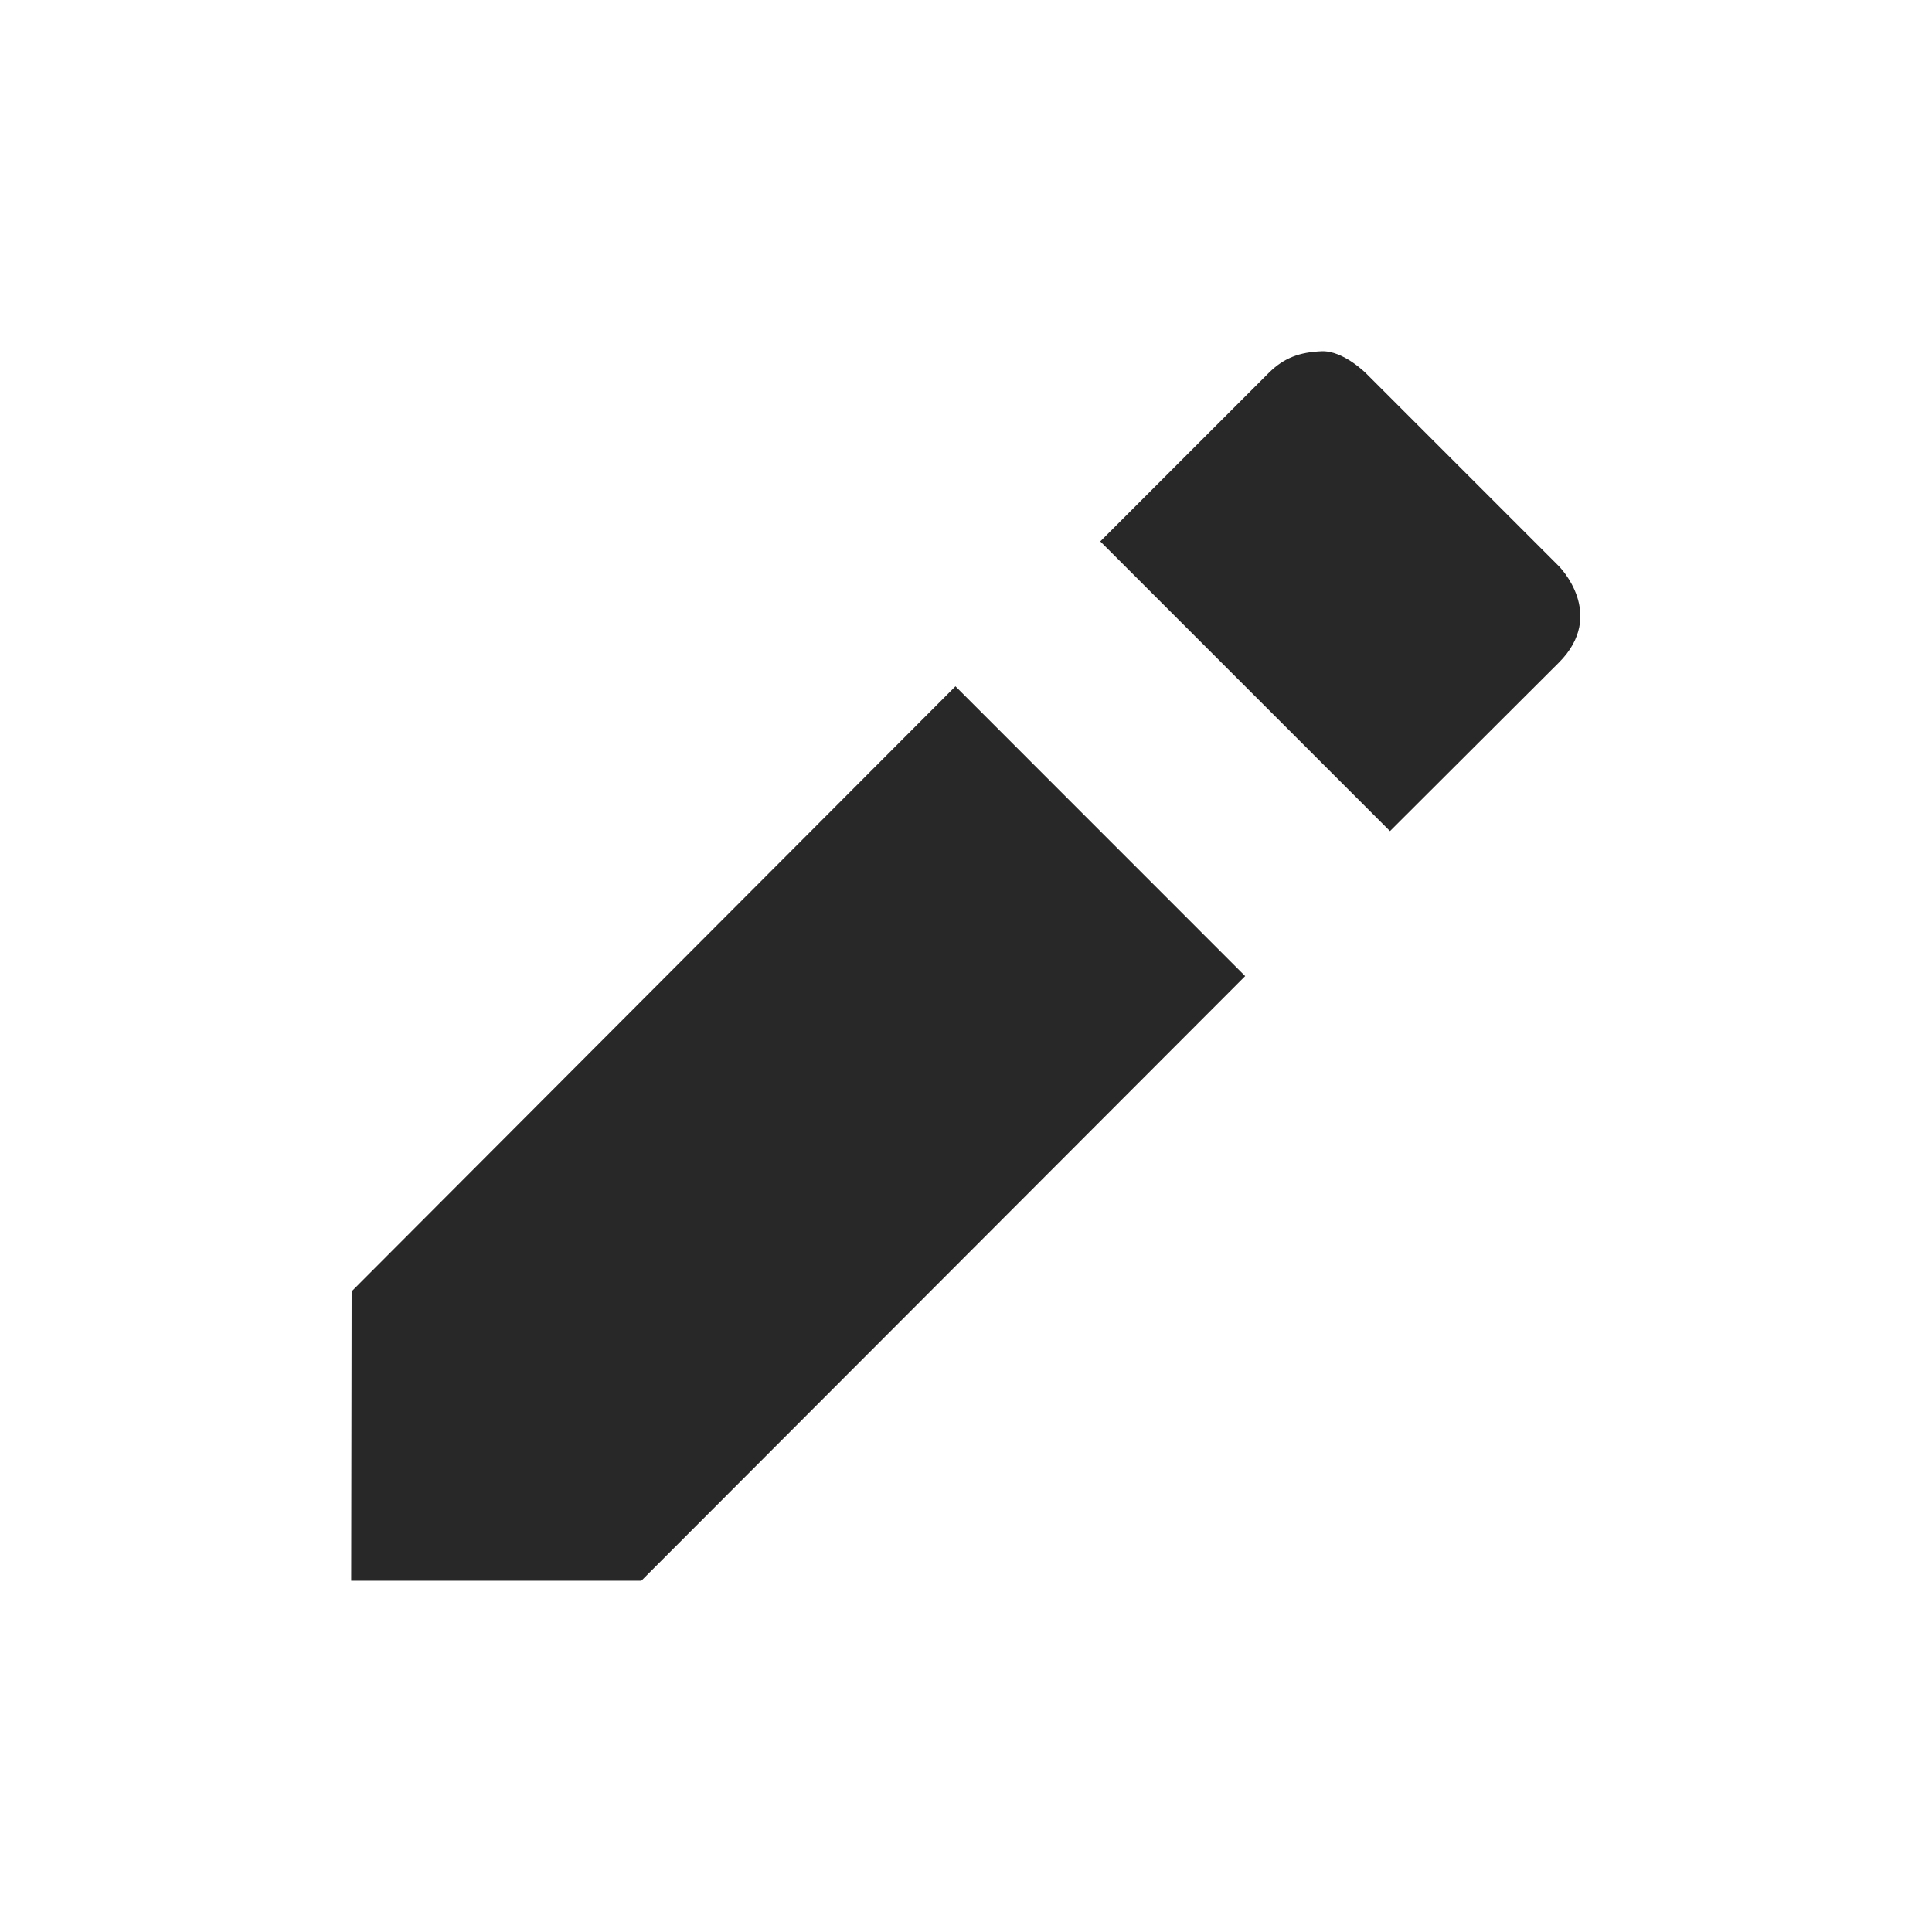<svg width="22" height="22" version="1.1" xmlns="http://www.w3.org/2000/svg">
  <defs>
    <style id="current-color-scheme" type="text/css">.ColorScheme-Text { color:#282828; } .ColorScheme-Highlight { color:#458588; }</style>
  </defs>
  <path class="ColorScheme-Text" d="m15.05 4c-0.25 0.01-0.429 0.074-0.602 0.246l-1.919 1.919 3.299 3.299 1.923-1.919c0.55-0.55-5e-6 -1.098 0-1.098l-2.192-2.192s-0.26-0.265-0.51-0.255zm-4.17 3.815-6.876 6.89-0.005 3.295h3.304l6.876-6.885z" fill="currentColor"/>
</svg>
